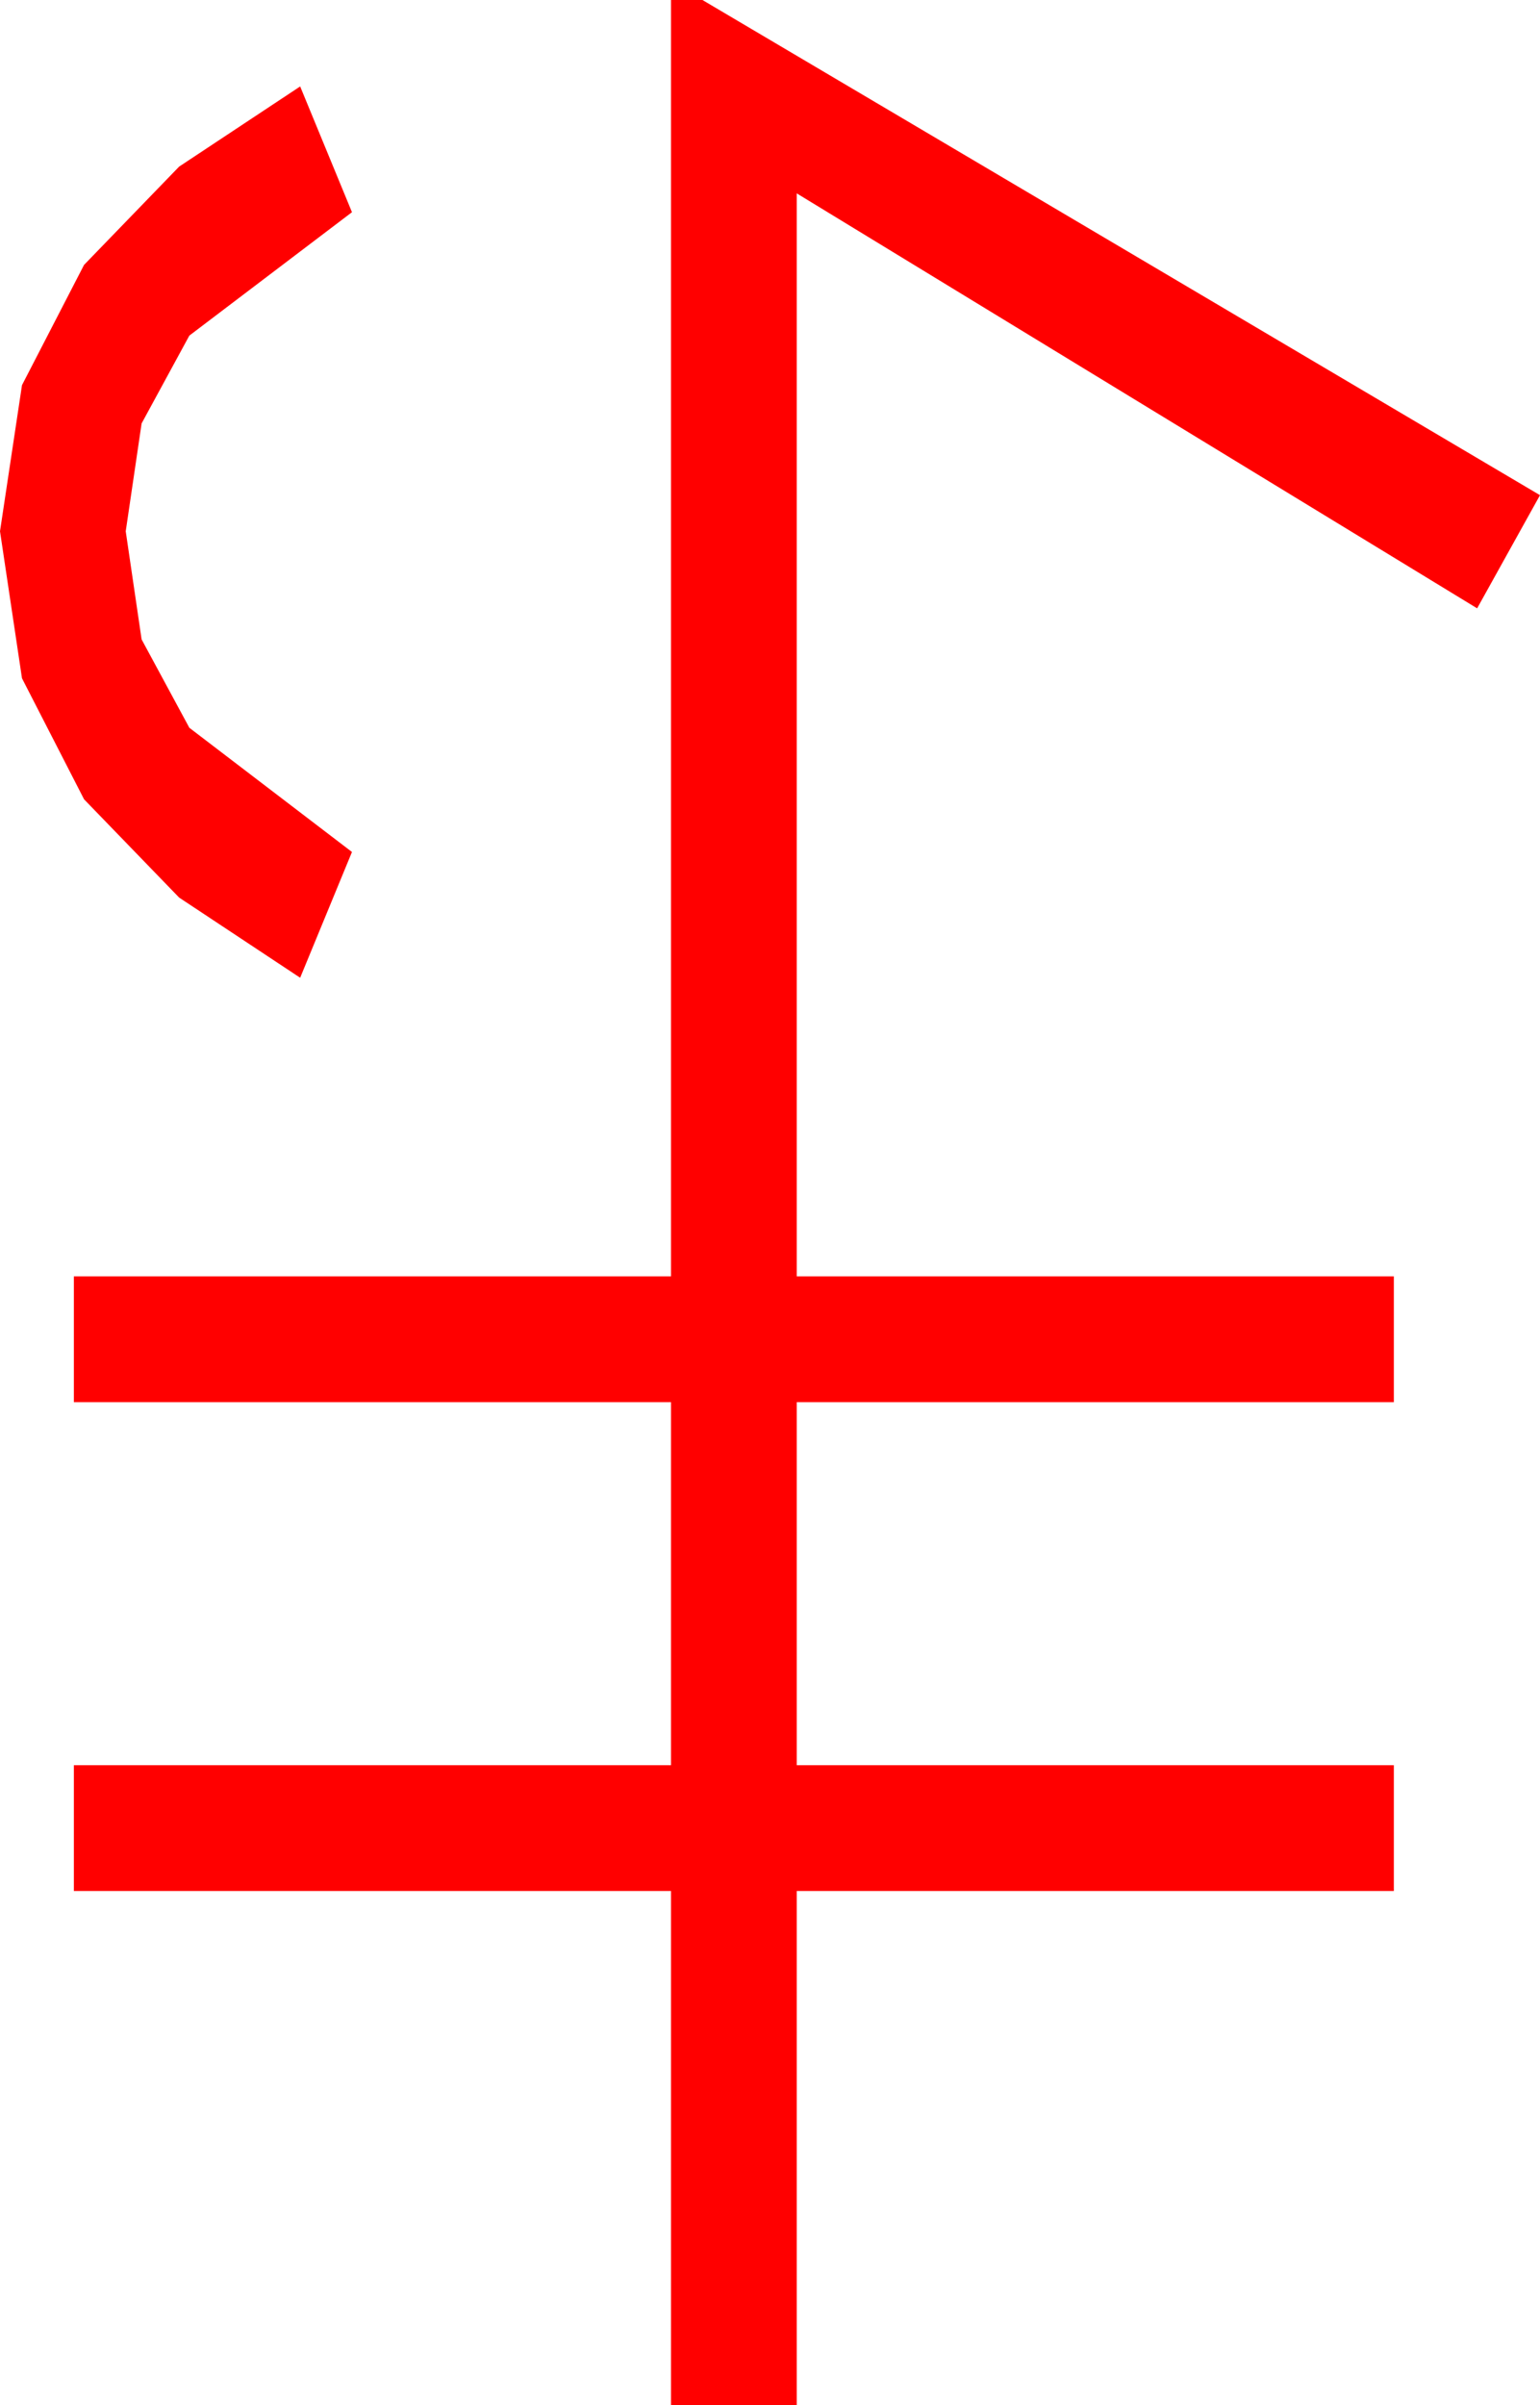 <?xml version="1.0" encoding="utf-8"?>
<!DOCTYPE svg PUBLIC "-//W3C//DTD SVG 1.1//EN" "http://www.w3.org/Graphics/SVG/1.1/DTD/svg11.dtd">
<svg width="28.711" height="44.824" xmlns="http://www.w3.org/2000/svg" xmlns:xlink="http://www.w3.org/1999/xlink" xmlns:xml="http://www.w3.org/XML/1998/namespace" version="1.1">
  <g>
    <g>
      <path style="fill:#FF0000;fill-opacity:1" d="M5.596,1.611L6.562,3.955 3.53,6.255 2.64,7.892 2.344,9.902 2.64,11.917 3.53,13.564 6.562,15.879 5.596,18.223 3.34,16.729 1.567,14.897 0.41,12.642 0,9.902 0.41,7.178 1.567,4.937 3.34,3.105 5.596,1.611z M12.51,0L13.096,0 28.711,9.229 27.539,11.338 14.854,3.604 14.854,23.789 25.986,23.789 25.986,26.133 14.854,26.133 14.854,32.9 25.986,32.9 25.986,35.244 14.854,35.244 14.854,44.824 12.51,44.824 12.51,35.244 1.377,35.244 1.377,32.9 12.51,32.9 12.51,26.133 1.377,26.133 1.377,23.789 12.51,23.789 12.51,0z" />
    </g>
  </g>
</svg>